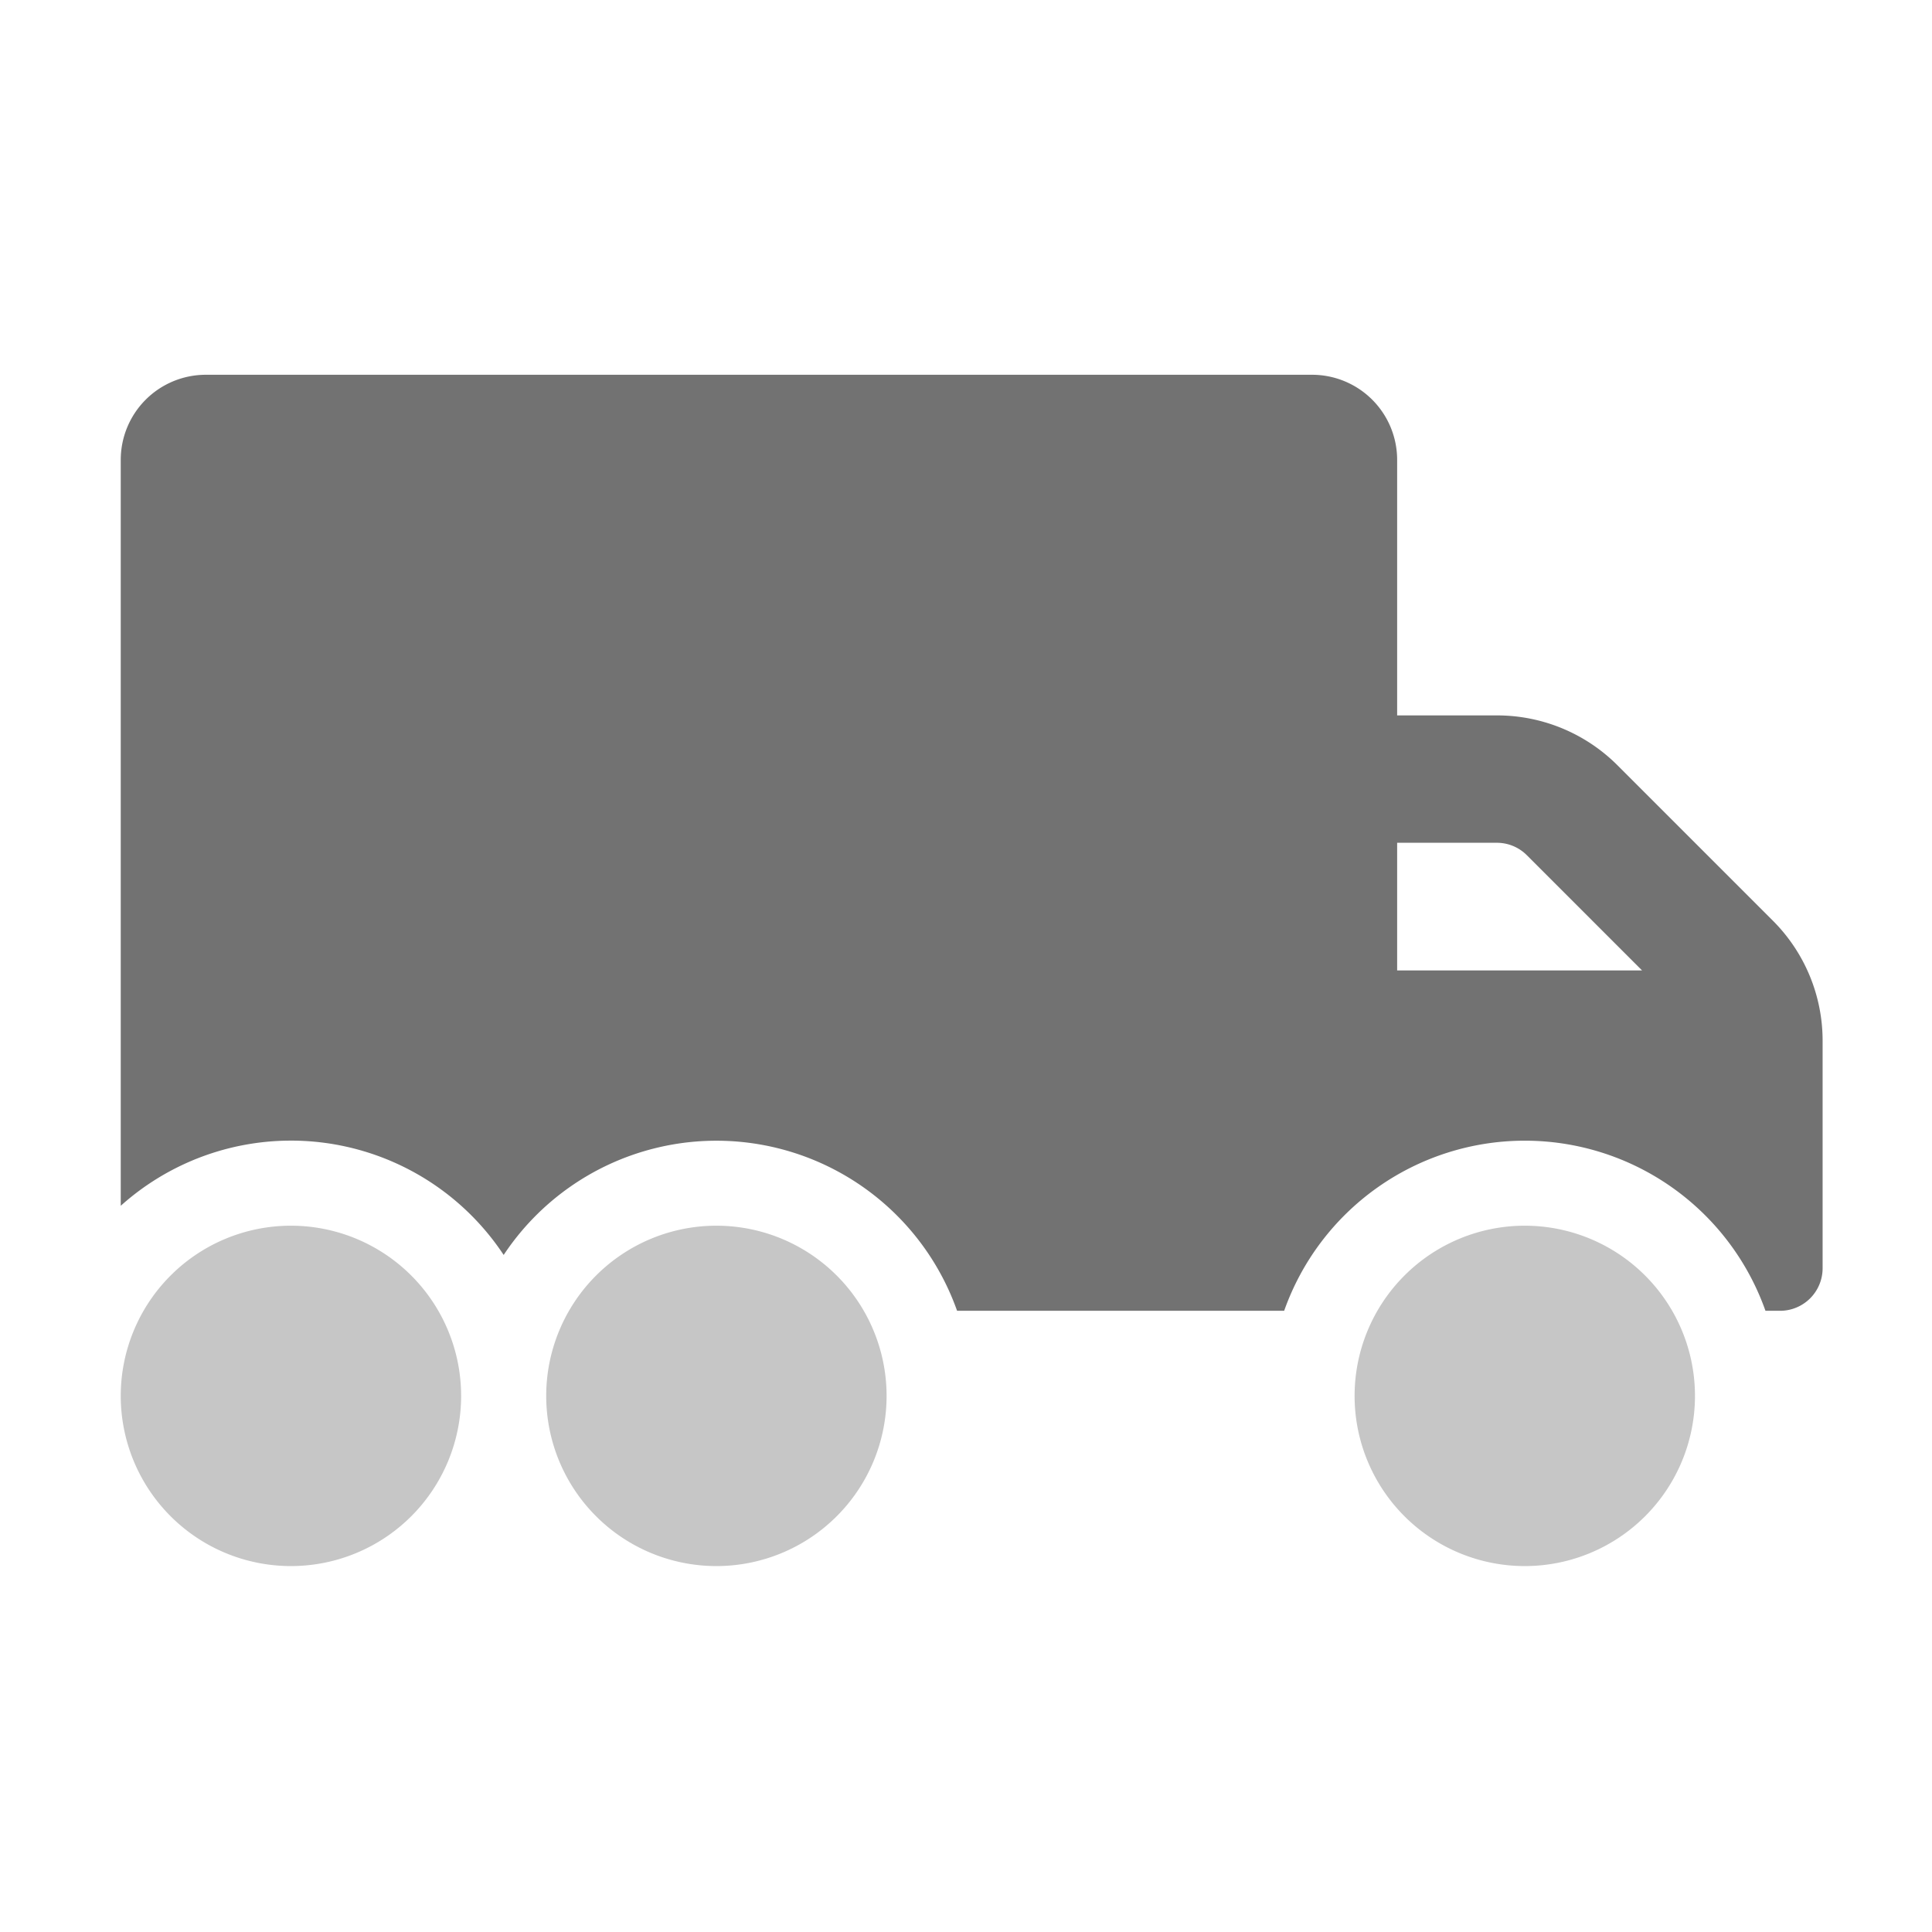 ﻿<?xml version='1.0' encoding='UTF-8'?>
<svg viewBox="-2 -4.798 32 31.997" xmlns="http://www.w3.org/2000/svg">
  <g transform="matrix(1.001, 0, 0, 1.001, 0, 0)">
    <g transform="matrix(0.044, 0, 0, 0.044, 0, 0)">
      <defs>
        <style>.fa-secondary{opacity:.4}</style>
      </defs>
      <path d="M224, 352A64 64 0 1 0 288, 416A64 64 0 0 0 224, 352zM64, 352A64 64 0 1 0 128, 416A64 64 0 0 0 64, 352zM528, 352A64 64 0 1 0 592, 416A64 64 0 0 0 528, 352z" fill="#727272" opacity="0.4" fill-opacity="1" class="Black" />
      <path d="M621.3, 237.3L562.8, 178.8A64 64 0 0 0 517.5, 160.1L480, 160.1L480, 64A32 32 0 0 0 448, 32L32, 32A32 32 0 0 0 0, 64L0, 344.51A95.88 95.88 0 0 1 144, 363A96 96 0 0 1 314.51, 384L437.51, 384A96 96 0 0 1 618.51, 384L624, 384A16 16 0 0 0 640, 368L640, 282.5A63.79 63.79 0 0 0 621.3, 237.3zM480, 256L480, 208L517.5, 208A15.88 15.88 0 0 1 528.8, 212.7L572.1, 256z" fill="#727272" fill-opacity="1" class="Black" />
    </g>
  </g>
</svg>